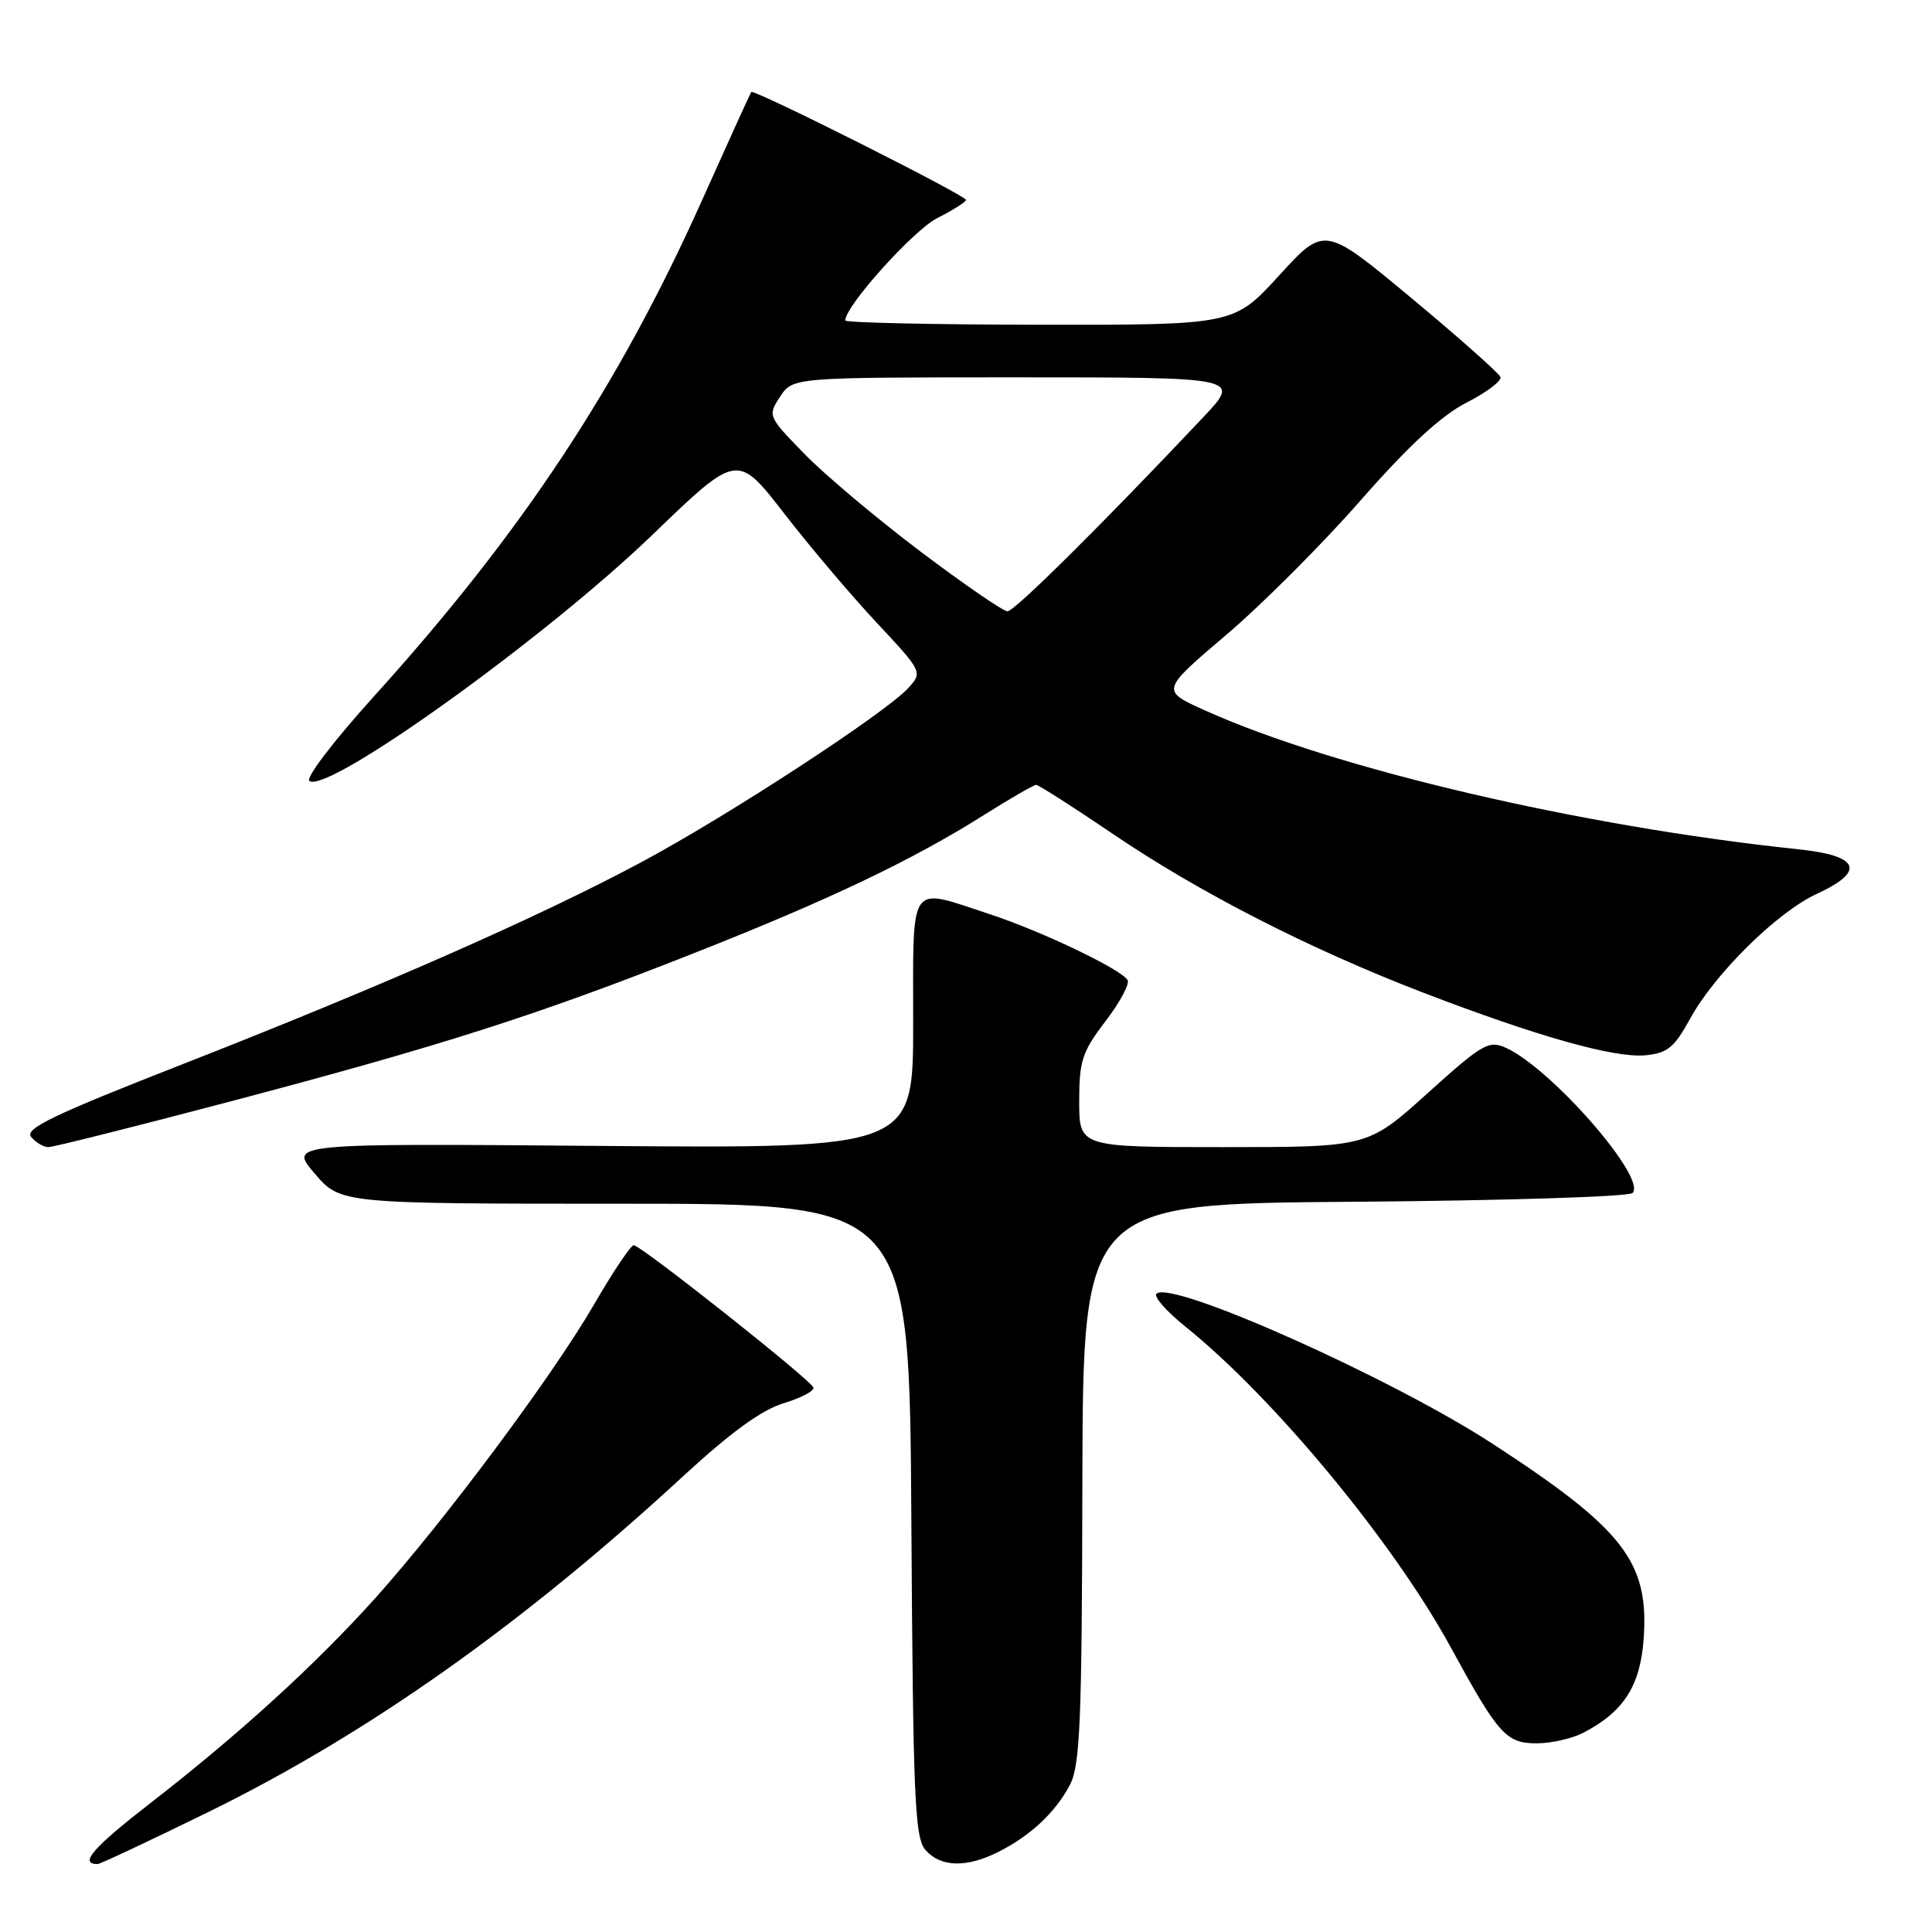 <?xml version="1.0" encoding="UTF-8" standalone="no"?>
<!DOCTYPE svg PUBLIC "-//W3C//DTD SVG 1.1//EN" "http://www.w3.org/Graphics/SVG/1.1/DTD/svg11.dtd" >
<svg xmlns="http://www.w3.org/2000/svg" xmlns:xlink="http://www.w3.org/1999/xlink" version="1.1" viewBox="0 0 256 256">
 <g >
 <path fill="currentColor"
d=" M 27.51 240.15 C 48.67 229.79 69.19 215.28 90.57 195.56 C 96.84 189.78 100.95 186.80 103.85 185.93 C 106.16 185.23 107.93 184.30 107.78 183.85 C 107.43 182.83 84.92 165.00 83.97 165.00 C 83.58 165.00 81.19 168.57 78.66 172.94 C 73.17 182.39 58.83 201.62 49.68 211.81 C 41.81 220.57 31.60 229.88 19.80 239.02 C 12.29 244.85 10.44 247.00 12.93 247.00 C 13.26 247.00 19.82 243.92 27.51 240.15 Z  M 132.30 245.38 C 136.57 243.23 139.85 240.15 141.77 236.50 C 143.12 233.93 143.36 228.16 143.42 196.50 C 143.50 159.50 143.50 159.50 179.46 159.24 C 199.24 159.09 215.83 158.57 216.32 158.08 C 218.27 156.13 205.58 141.59 199.54 138.84 C 197.28 137.81 196.44 138.29 189.16 144.86 C 181.24 152.00 181.24 152.00 162.12 152.00 C 143.00 152.00 143.00 152.00 143.00 145.94 C 143.00 140.56 143.39 139.37 146.48 135.32 C 148.40 132.81 149.72 130.35 149.41 129.86 C 148.51 128.40 137.95 123.36 131.05 121.10 C 120.28 117.56 121.00 116.52 121.00 135.59 C 121.00 152.17 121.00 152.17 79.64 151.84 C 38.27 151.50 38.27 151.50 41.70 155.50 C 45.12 159.50 45.12 159.50 82.81 159.50 C 120.50 159.50 120.50 159.50 120.76 201.43 C 120.99 238.70 121.21 243.57 122.67 245.18 C 124.70 247.43 128.11 247.50 132.30 245.38 Z  M 209.80 229.60 C 215.14 226.82 217.34 223.40 217.79 217.20 C 218.53 206.97 215.18 202.63 197.73 191.28 C 184.29 182.54 155.14 169.53 153.24 171.43 C 152.85 171.82 154.55 173.75 157.02 175.74 C 168.76 185.17 184.62 204.33 192.22 218.26 C 198.55 229.86 199.57 231.00 203.62 231.00 C 205.53 231.00 208.31 230.37 209.80 229.60 Z  M 30.17 146.04 C 58.35 138.61 71.06 134.56 92.00 126.28 C 109.95 119.20 121.01 113.92 130.56 107.88 C 133.95 105.75 136.98 104.00 137.30 104.00 C 137.61 104.00 142.20 106.93 147.48 110.51 C 158.95 118.29 173.48 125.72 188.50 131.50 C 203.64 137.32 213.91 140.22 218.02 139.83 C 220.95 139.55 221.85 138.81 223.94 135.00 C 227.22 129.01 235.49 120.86 240.72 118.45 C 247.27 115.43 246.42 113.38 238.25 112.53 C 209.48 109.51 176.81 101.86 159.66 94.13 C 153.81 91.50 153.81 91.50 162.46 84.14 C 167.22 80.10 175.25 72.06 180.30 66.29 C 186.66 59.04 190.99 55.05 194.32 53.35 C 196.97 52.00 198.99 50.48 198.82 49.97 C 198.64 49.46 193.32 44.74 187.00 39.48 C 175.50 29.92 175.50 29.92 169.50 36.49 C 163.50 43.06 163.50 43.06 137.75 43.03 C 123.59 43.01 112.00 42.76 112.00 42.46 C 112.00 40.55 121.01 30.53 124.17 28.91 C 126.28 27.84 128.00 26.75 128.00 26.49 C 128.00 25.90 99.88 11.76 99.55 12.19 C 99.42 12.36 96.49 18.80 93.04 26.50 C 81.96 51.22 69.16 70.58 49.56 92.26 C 44.15 98.24 40.42 103.14 41.01 103.50 C 43.61 105.11 72.40 84.43 86.56 70.76 C 97.70 60.03 97.70 60.03 103.91 68.04 C 107.33 72.46 112.86 78.98 116.20 82.55 C 122.22 88.99 122.25 89.06 120.39 91.13 C 117.42 94.42 96.41 108.14 84.93 114.27 C 71.36 121.53 50.67 130.64 24.25 140.99 C 7.05 147.72 3.22 149.56 4.13 150.65 C 4.74 151.39 5.77 152.00 6.41 152.00 C 7.05 152.00 17.74 149.32 30.17 146.04 Z  M 121.98 73.09 C 116.22 68.74 109.29 62.92 106.60 60.15 C 101.74 55.17 101.71 55.09 103.37 52.56 C 105.05 50.00 105.05 50.00 134.74 50.00 C 164.42 50.00 164.42 50.00 159.47 55.25 C 146.08 69.45 134.43 81.00 133.50 81.00 C 132.93 81.00 127.75 77.44 121.98 73.09 Z "/>
</g>
</svg>